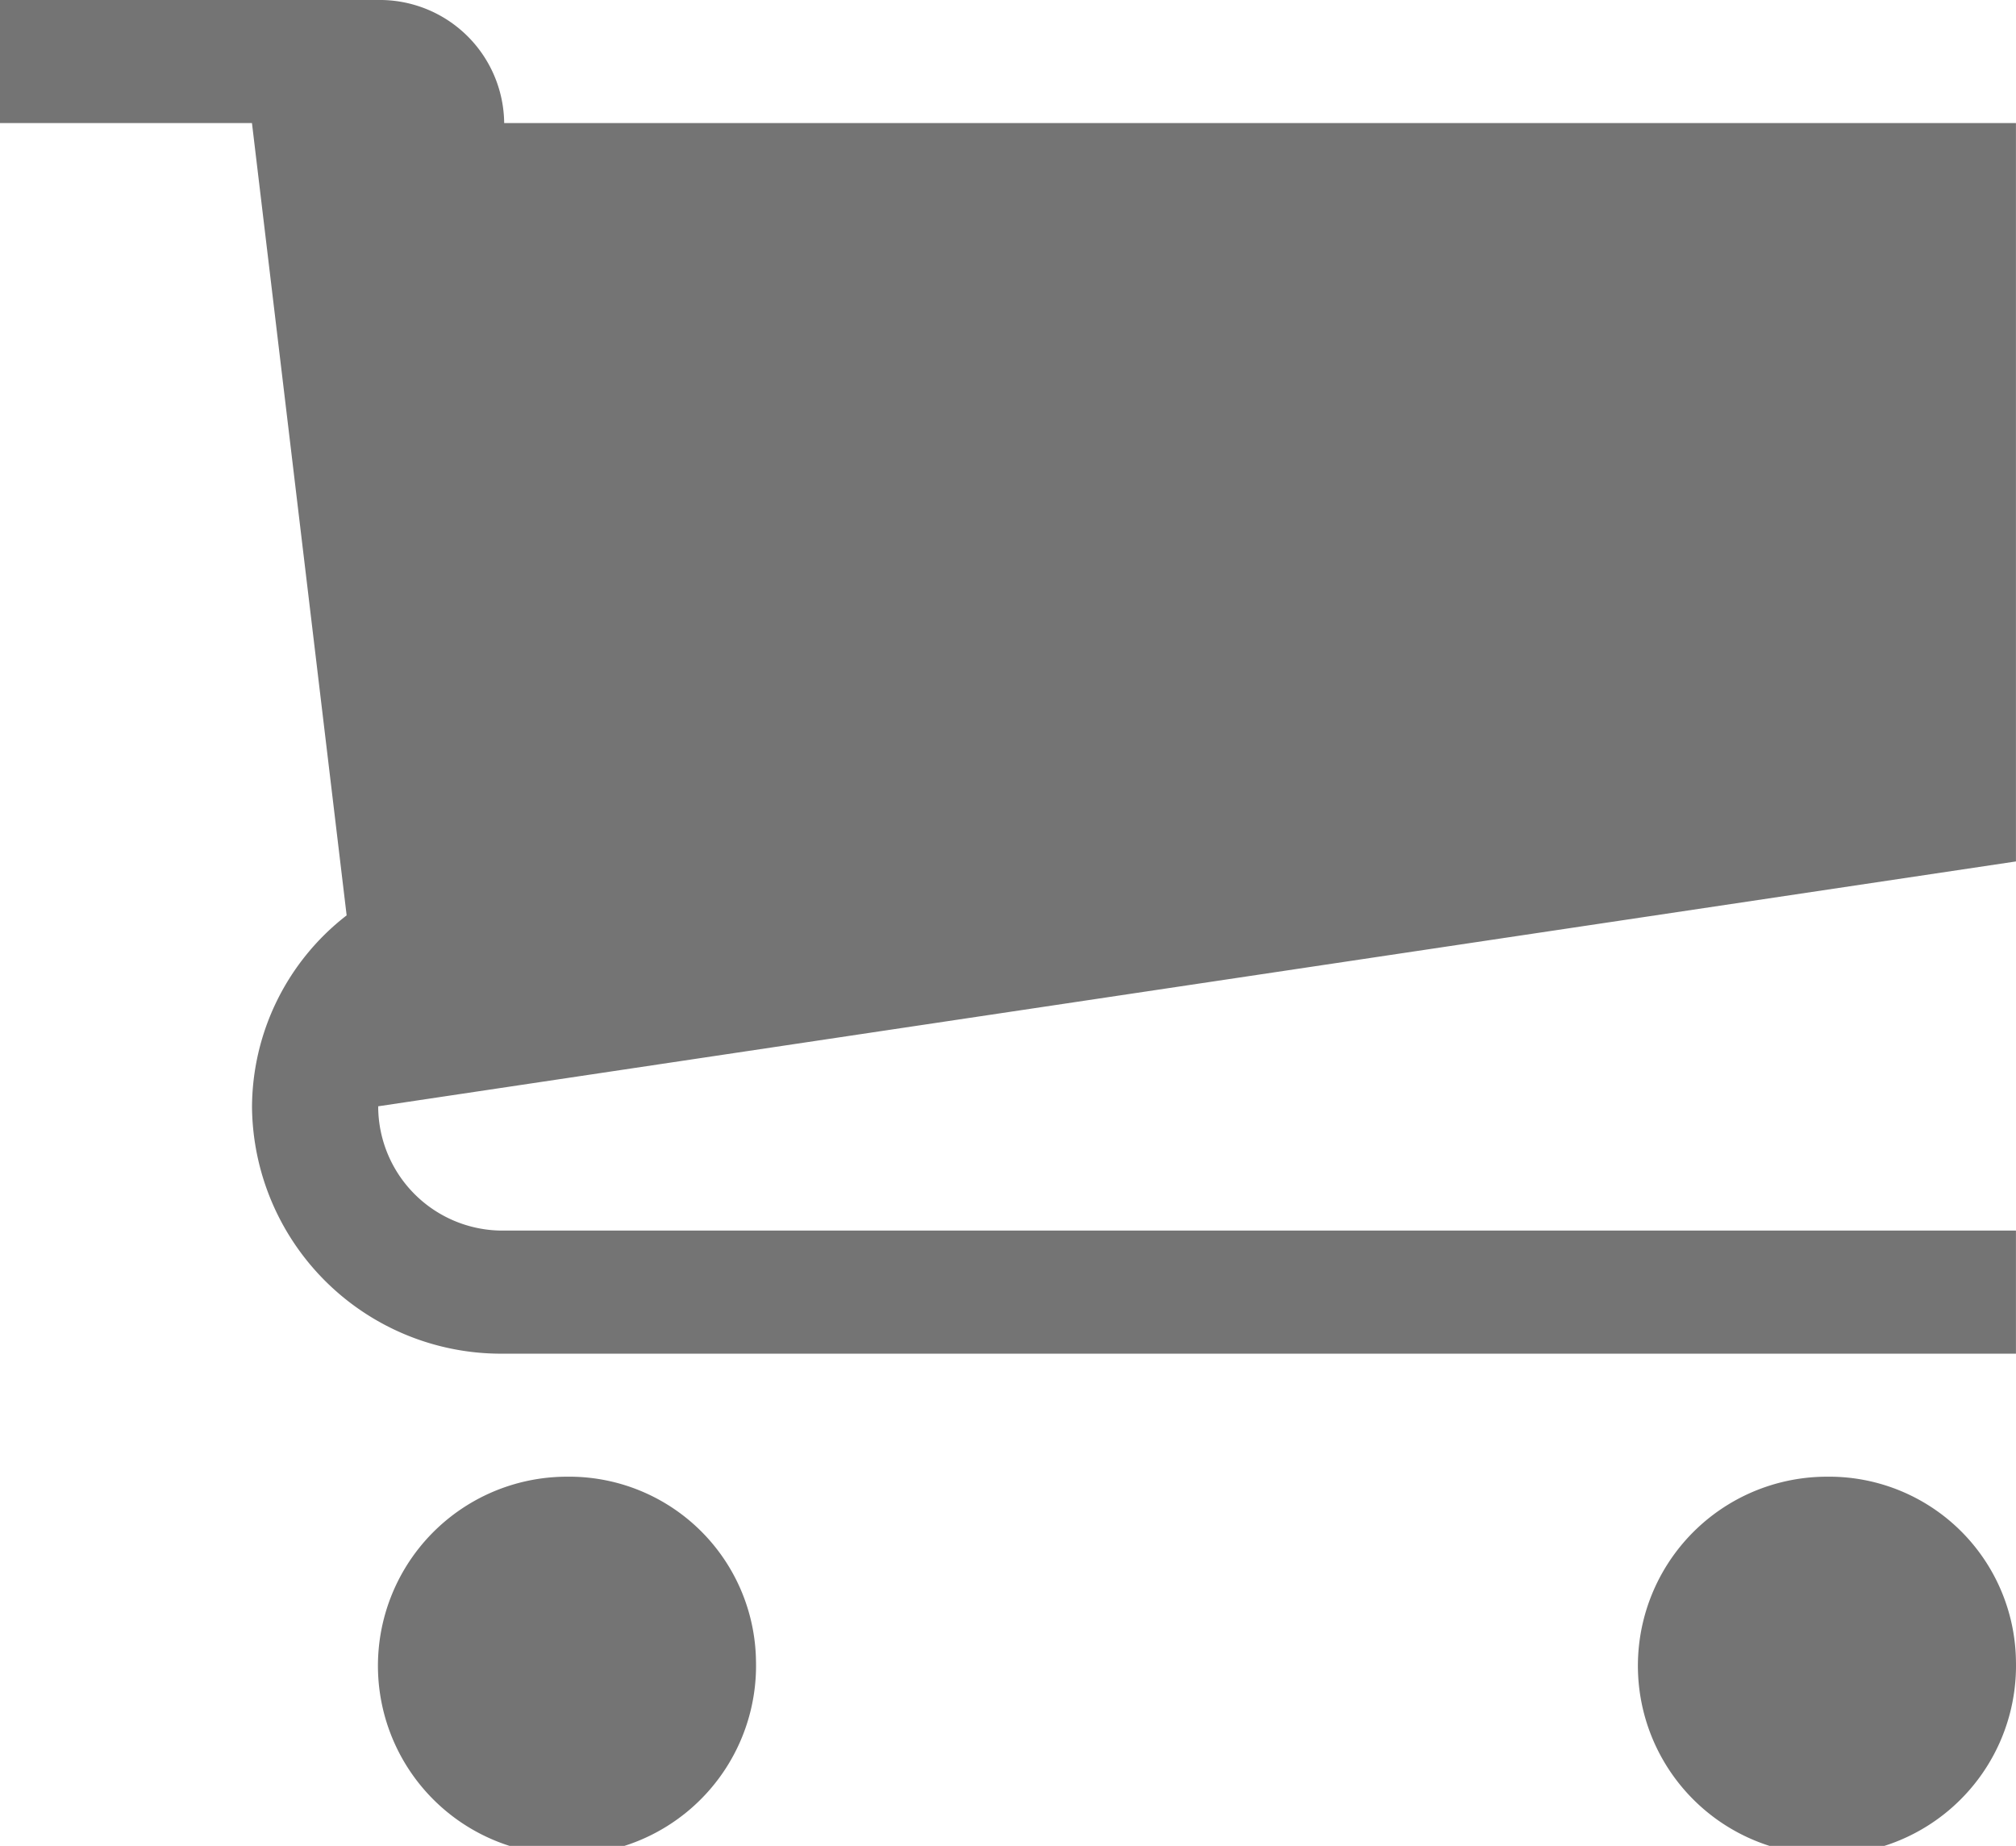 <svg xmlns="http://www.w3.org/2000/svg" width="38.902" height="35.617" viewBox="0 0 38.902 35.617">
  <path id="Icon_metro-cart" data-name="Icon metro-cart" d="M17.159,35.911a3.648,3.648,0,1,1-3.647-3.562A3.605,3.605,0,0,1,17.159,35.911Zm24.313,0a3.648,3.648,0,1,1-3.647-3.562A3.605,3.605,0,0,1,41.472,35.911Zm0-15.434V6.231H12.3A2.4,2.4,0,0,0,9.865,3.856H2.571V6.231H7.433L9.26,21.518a4.7,4.7,0,0,0-1.826,3.708A4.807,4.807,0,0,0,12.3,29.975H41.472V27.6H12.3a2.4,2.4,0,0,1-2.431-2.374c0-.008,0-.016,0-.024l31.607-4.725Z" transform="translate(-2.571 -3.856)" fill="#747474"/>
</svg>
